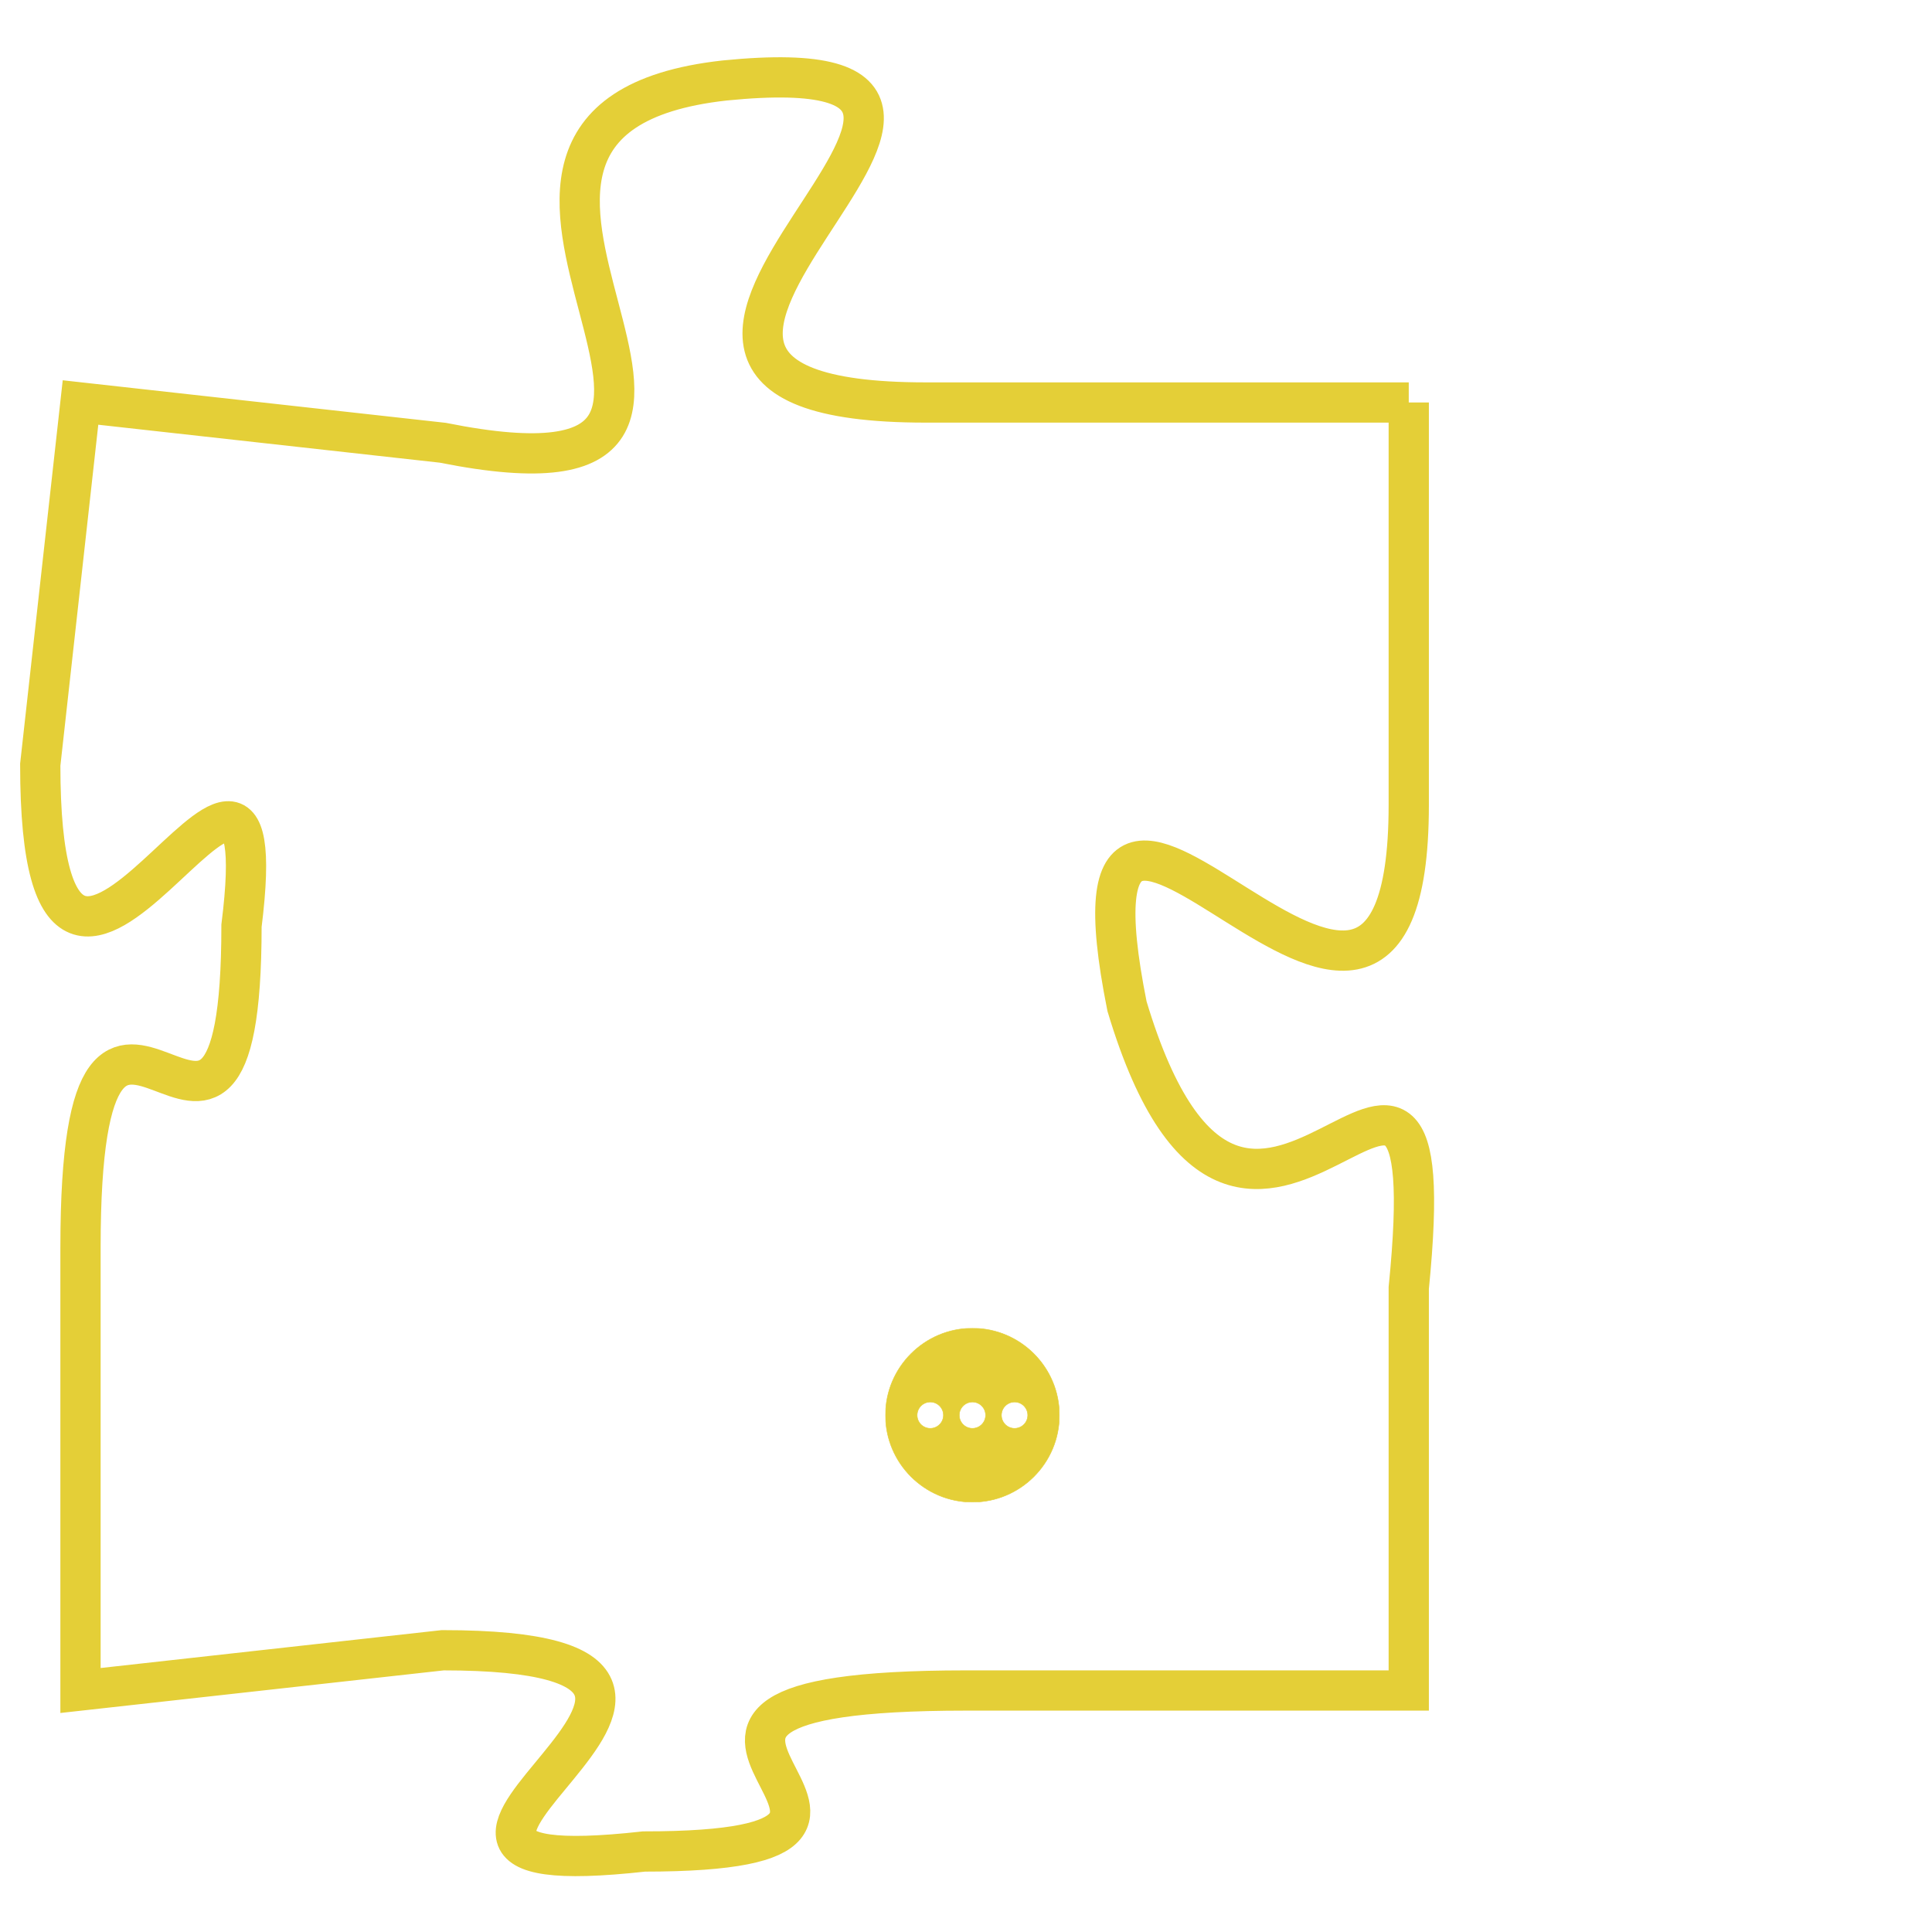 <svg version="1.1" xmlns="http://www.w3.org/2000/svg" xmlns:xlink="http://www.w3.org/1999/xlink" fill="transparent" x="0" y="0" width="350" height="350" preserveAspectRatio="xMinYMin slice"><style type="text/css">.links{fill:transparent;stroke: #E4CF37;}.links:hover{fill:#63D272; opacity:0.4;}</style><defs><g id="allt"><path id="t4193" d="M1122,1024 L1110,1024 C1099,1024 1115,1015 1105,1016 C1096,1017 1108,1027 1098,1025 L1089,1024 1089,1024 L1088,1033 C1088,1043 1094,1029 1093,1037 C1093,1046 1089,1035 1089,1045 L1089,1056 1089,1056 L1098,1055 C1108,1055 1094,1061 1103,1060 C1112,1060 1100,1056 1111,1056 L1122,1056 1122,1056 L1122,1046 C1123,1036 1118,1049 1115,1039 C1113,1029 1122,1044 1122,1034 L1122,1024"/></g><clipPath id="c" clipRule="evenodd" fill="transparent"><use href="#t4193"/></clipPath></defs><svg viewBox="1087 1014 37 48" preserveAspectRatio="xMinYMin meet"><svg width="4380" height="2430"><g><image crossorigin="anonymous" x="0" y="0" href="https://nftpuzzle.license-token.com/assets/completepuzzle.svg" width="100%" height="100%" /><g class="links"><use href="#t4193"/></g></g></svg><svg x="1109" y="1047" height="9%" width="9%" viewBox="0 0 330 330"><g><a xlink:href="https://nftpuzzle.license-token.com/" class="links"><title>See the most innovative NFT based token software licensing project</title><path fill="#E4CF37" id="more" d="M165,0C74.019,0,0,74.019,0,165s74.019,165,165,165s165-74.019,165-165S255.981,0,165,0z M85,190 c-13.785,0-25-11.215-25-25s11.215-25,25-25s25,11.215,25,25S98.785,190,85,190z M165,190c-13.785,0-25-11.215-25-25 s11.215-25,25-25s25,11.215,25,25S178.785,190,165,190z M245,190c-13.785,0-25-11.215-25-25s11.215-25,25-25 c13.785,0,25,11.215,25,25S258.785,190,245,190z"></path></a></g></svg></svg></svg>